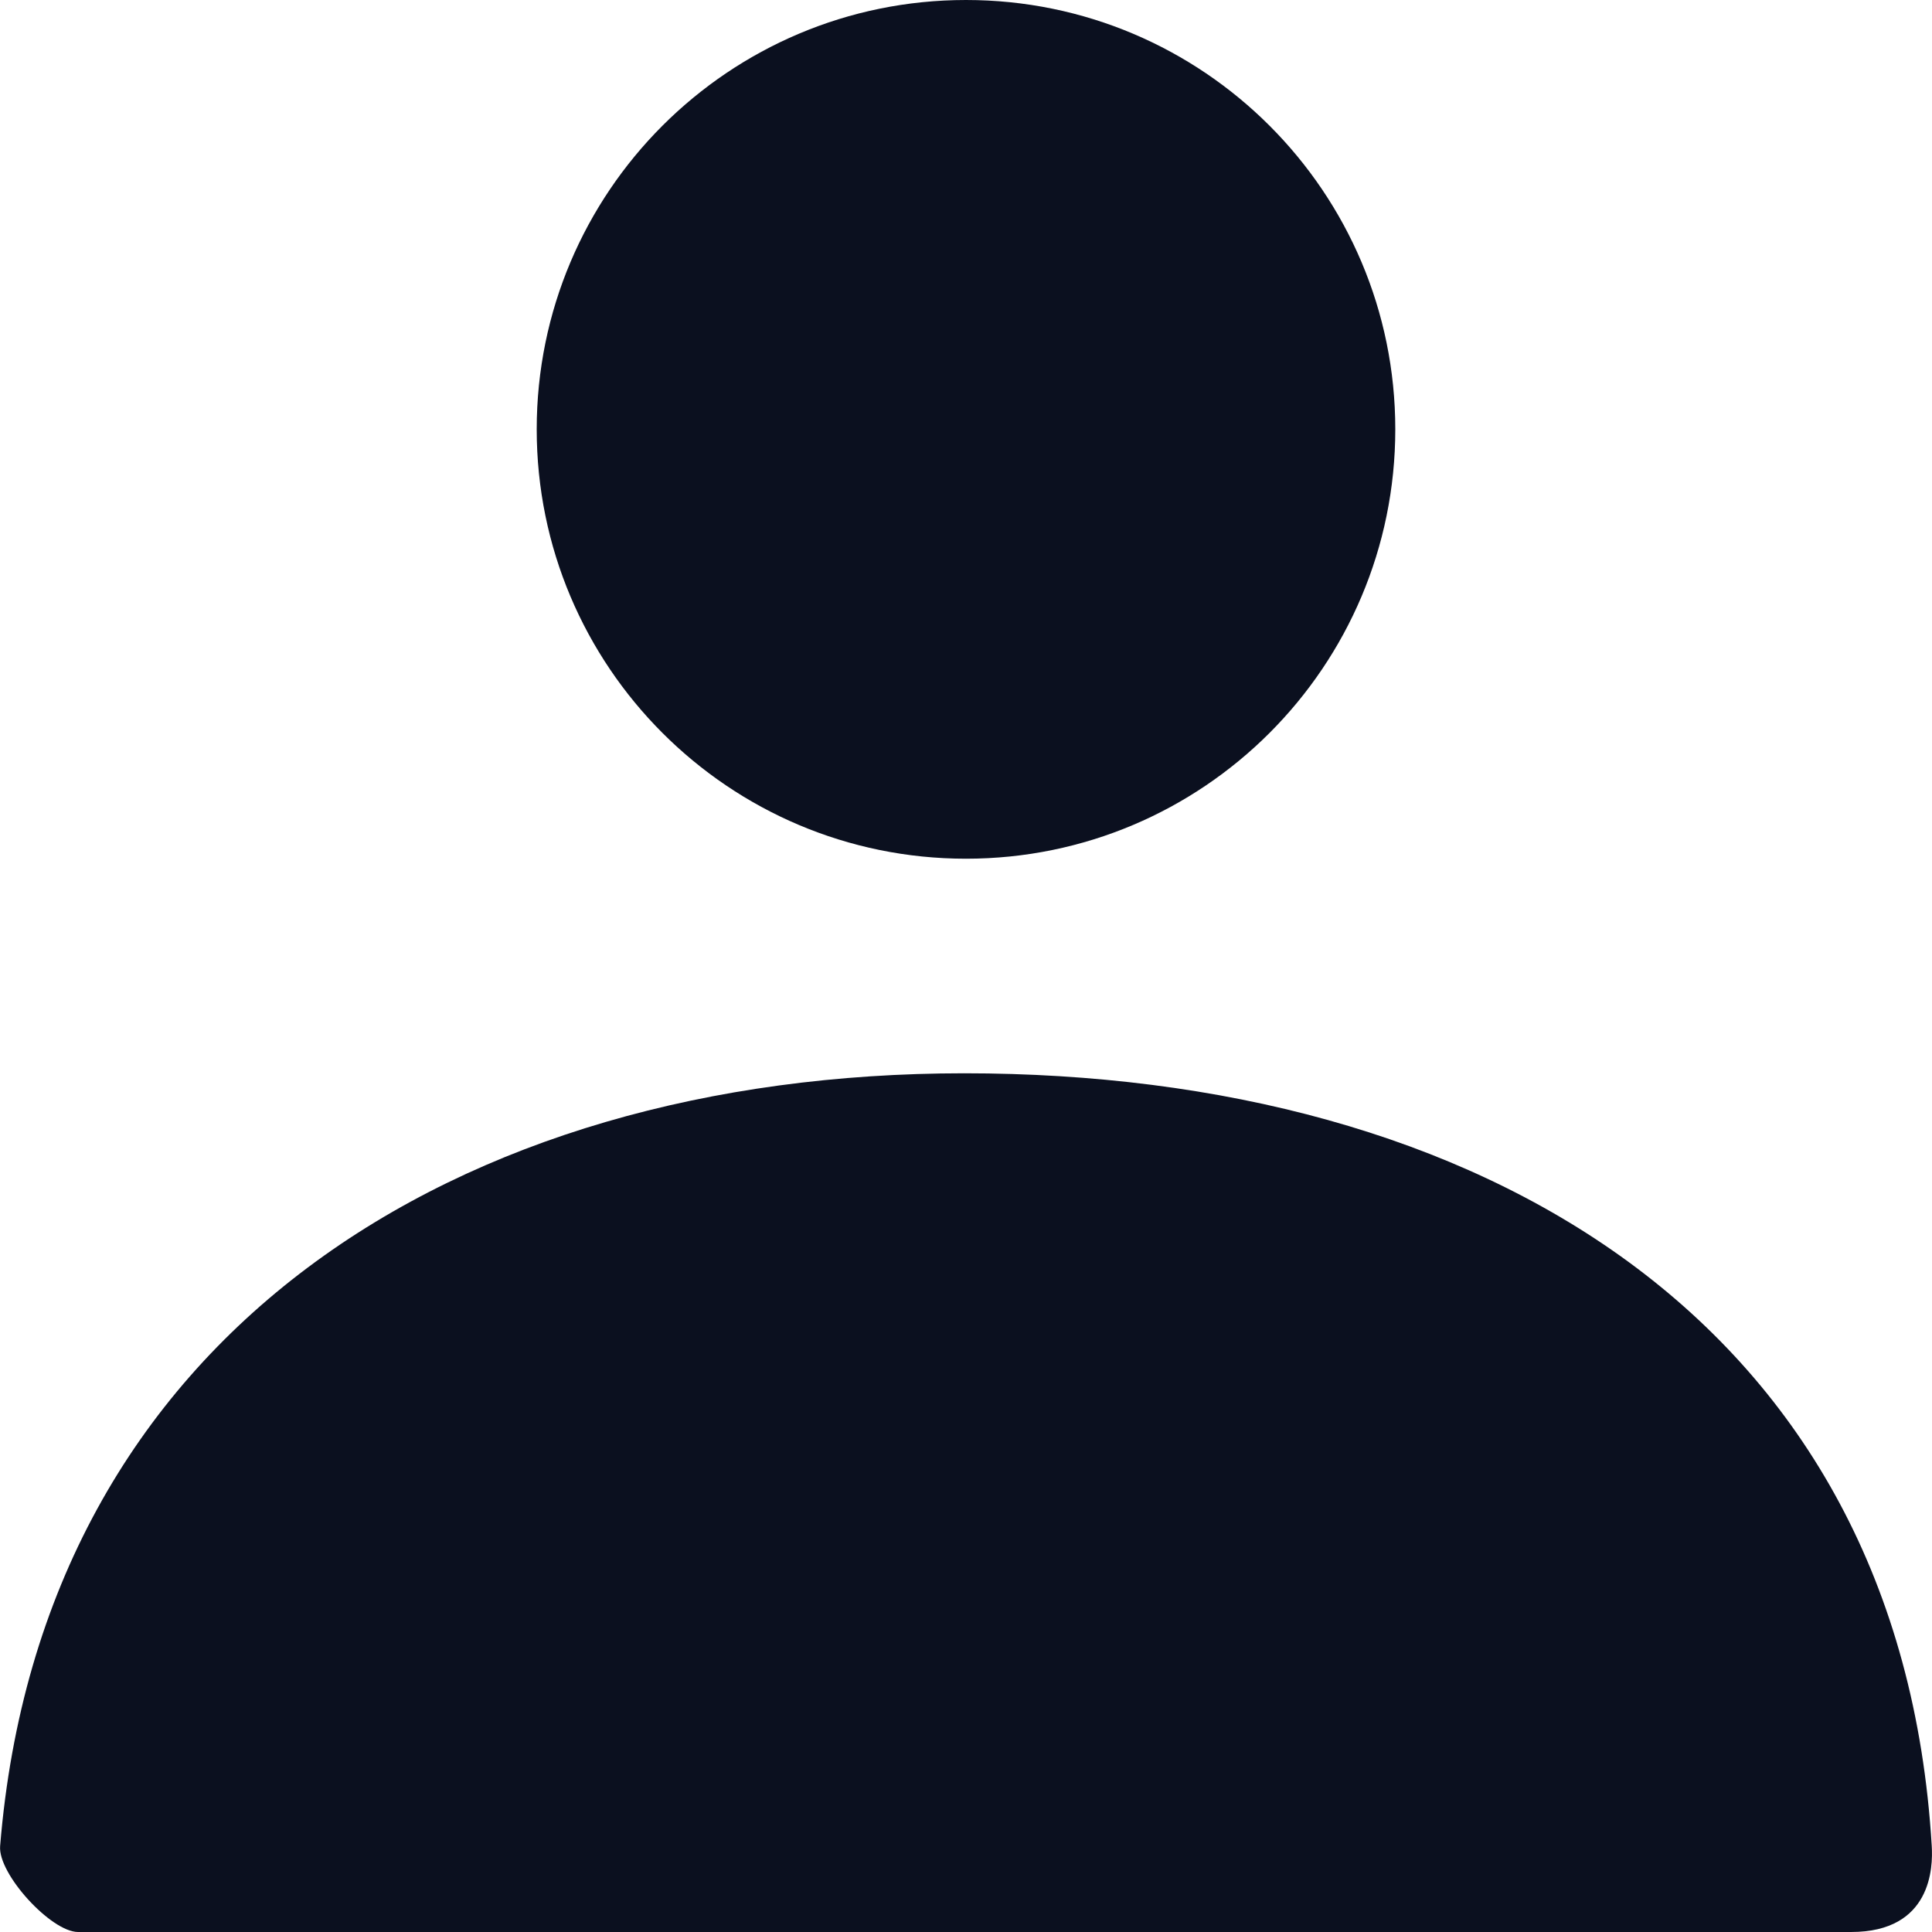 <svg width="15" height="15" viewBox="0 0 15 15" fill="none" xmlns="http://www.w3.org/2000/svg">
<path fill-rule="evenodd" clip-rule="evenodd" d="M4.167 3.333C4.167 5.174 5.659 6.667 7.5 6.667C9.341 6.667 10.833 5.174 10.833 3.333C10.833 1.492 9.341 0 7.5 0C5.659 0 4.167 1.492 4.167 3.333ZM7.486 8.333C3.552 8.333 0.324 10.355 0.001 14.333C-0.017 14.549 0.397 15 0.606 15H14.372C14.998 15 15.008 14.496 14.998 14.333C14.754 10.244 11.476 8.333 7.486 8.333Z" fill="#0B101F"/>
</svg>
